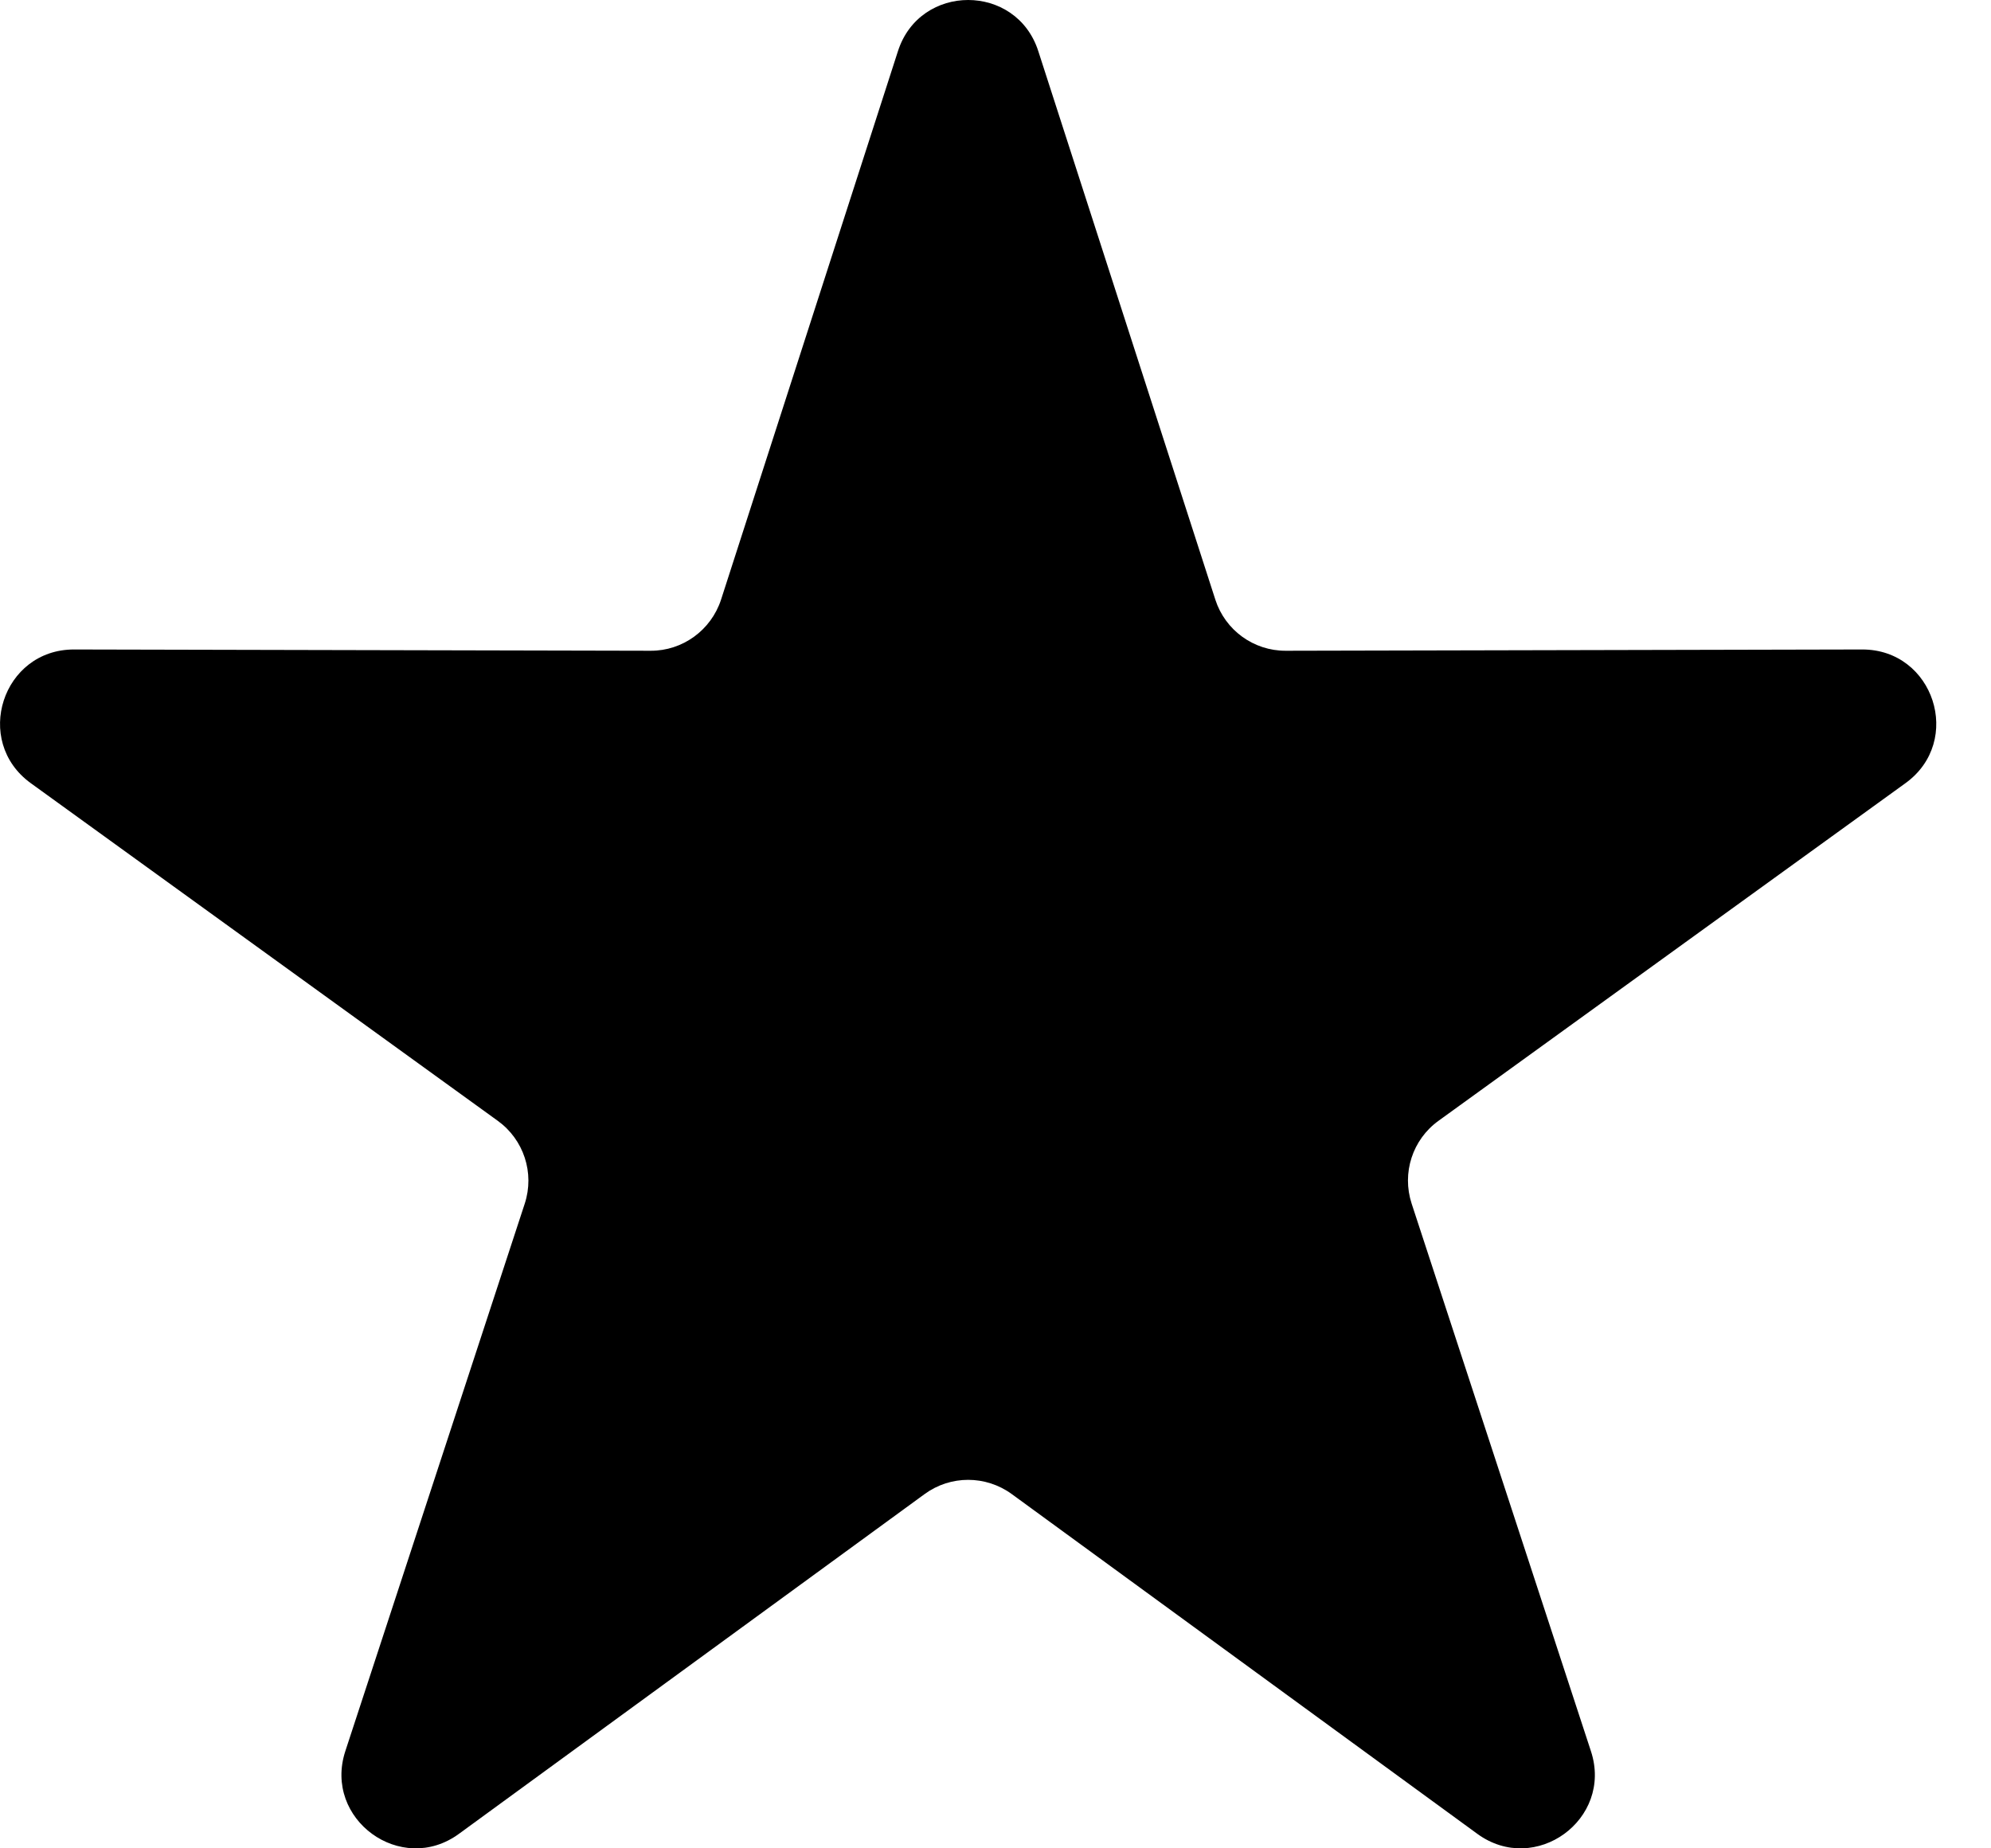 <svg width="14" height="13" viewBox="0 0 14 13" fill="none" xmlns="http://www.w3.org/2000/svg">
<path d="M6.314 0.36C6.468 -0.12 7.147 -0.12 7.301 0.36L8.546 4.218C8.615 4.432 8.815 4.578 9.041 4.577L13.094 4.568C13.598 4.567 13.808 5.212 13.399 5.508L10.115 7.883C9.932 8.015 9.856 8.25 9.926 8.465L11.187 12.317C11.344 12.796 10.795 13.195 10.388 12.898L7.114 10.508C6.931 10.375 6.684 10.375 6.502 10.508L3.227 12.898C2.821 13.195 2.272 12.796 2.428 12.317L3.69 8.465C3.76 8.25 3.683 8.015 3.5 7.883L0.216 5.508C-0.192 5.212 0.017 4.567 0.521 4.568L4.575 4.577C4.8 4.578 5 4.432 5.07 4.218L6.314 0.36Z" fill="black"/>
</svg>
